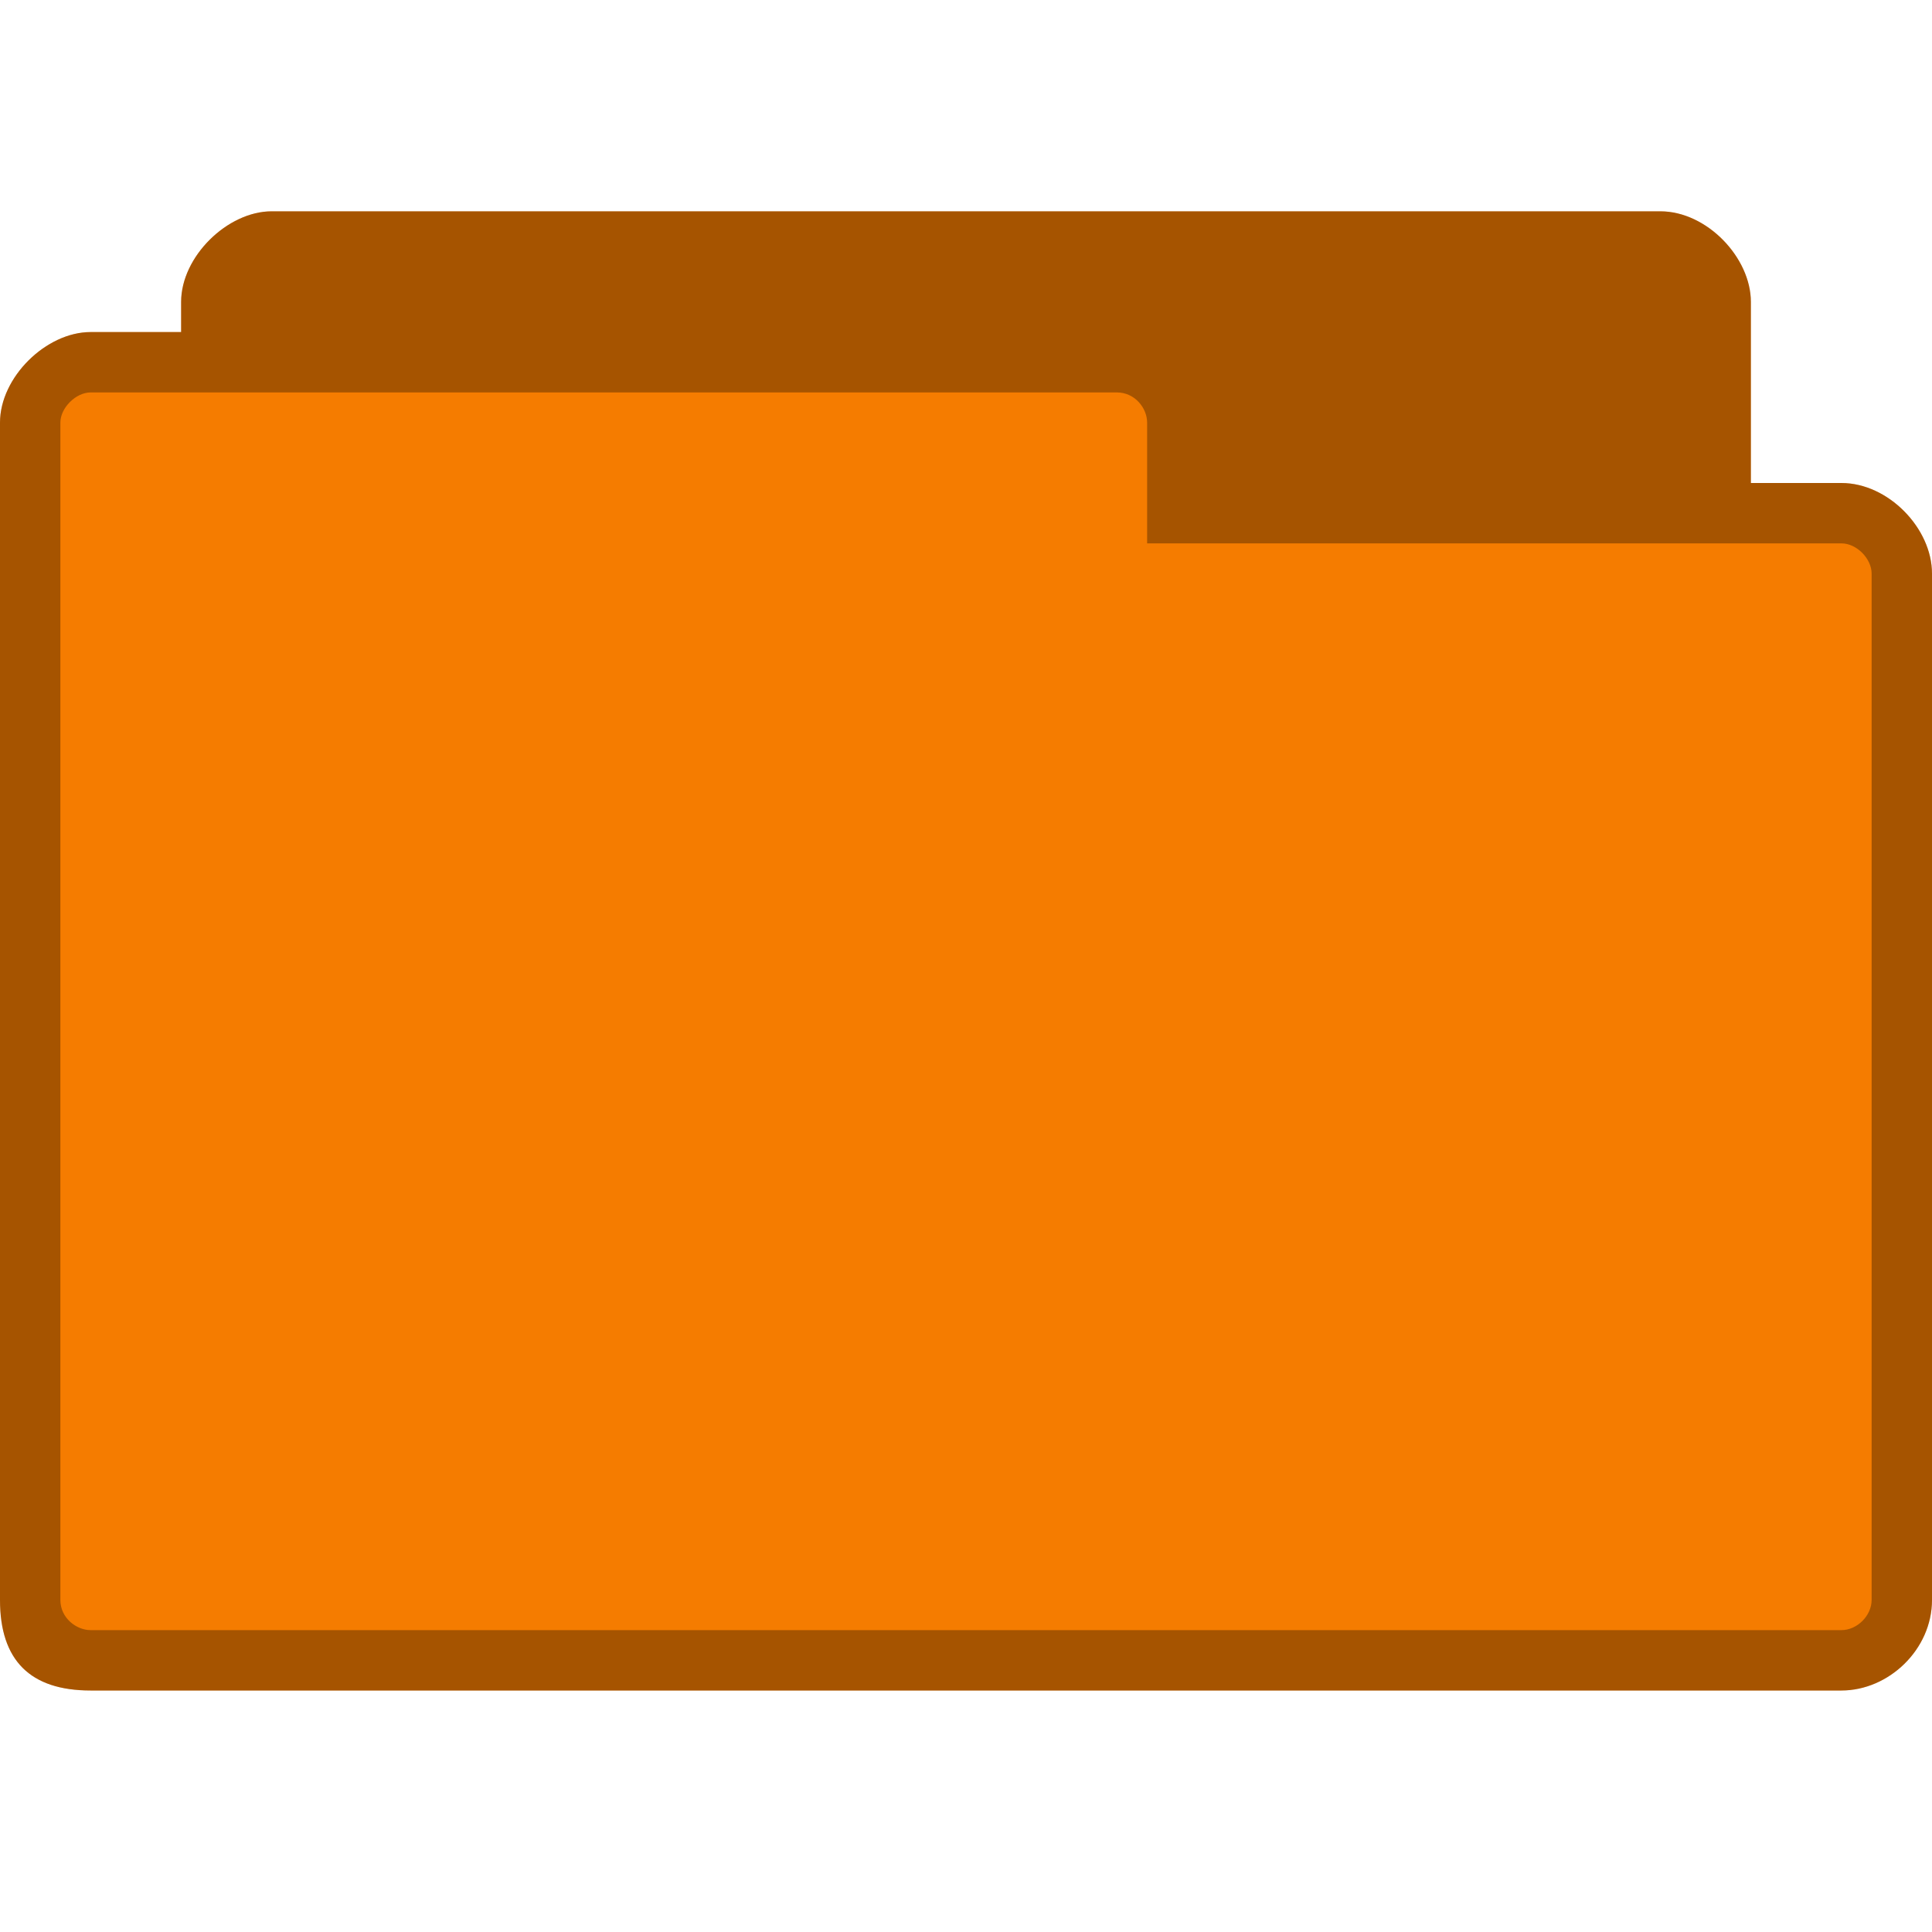 <?xml version="1.0" encoding="UTF-8" standalone="no"?>
<svg
   xmlns:dc="http://purl.org/dc/elements/1.1/"
   xmlns:cc="http://creativecommons.org/ns#"
   xmlns:rdf="http://www.w3.org/1999/02/22-rdf-syntax-ns#"
   xmlns:svg="http://www.w3.org/2000/svg"
   xmlns="http://www.w3.org/2000/svg"
   xmlns:sodipodi="http://sodipodi.sourceforge.net/DTD/sodipodi-0.dtd"
   xmlns:inkscape="http://www.inkscape.org/namespaces/inkscape"
   width="128"
   height="128"
   viewBox="0 0 128 128"
   id="svg2"
   version="1.1"
   inkscape:version="0.48.5 r10040"
   sodipodi:docname="folder.svg">
  <defs
     id="defs12" />
  <sodipodi:namedview
     pagecolor="#ffffff"
     bordercolor="#666666"
     borderopacity="1"
     objecttolerance="10"
     gridtolerance="10"
     guidetolerance="10"
     inkscape:pageopacity="0"
     inkscape:pageshadow="2"
     inkscape:window-width="1280"
     inkscape:window-height="998"
     id="namedview10"
     showgrid="true"
     inkscape:zoom="5.6568543"
     inkscape:cx="57.034802"
     inkscape:cy="40.156762"
     inkscape:window-x="0"
     inkscape:window-y="0"
     inkscape:window-maximized="1"
     inkscape:current-layer="svg2"
     showguides="true"
     inkscape:guide-bbox="true">
    <inkscape:grid
       type="xygrid"
       id="grid2993" />
  </sodipodi:namedview>
  <path
     style="fill:#f57c00;fill-opacity:1;stroke:none"
     d="m 18,14 c -2.928,0 -6,3 -6,6 l 0,2 -6,0 c -2.94,0 -6,2.991 -6,6 L 0,106 c 0,4 2,6 6,6 l 116,0 c 3.135,0 6,-2.717 6,-6 l 0,-68 c 0,-3.01 -2.91,-6 -6,-6 l -6,0 0,-12 C 116,17.078 113.094,14 110,14 z"
     id="path6-6"
     inkscape:connector-curvature="0"
     sodipodi:nodetypes="ssccssssscccsss" />
  <path
     sodipodi:nodetypes="sscsssssssscsssssscssssssss"
     inkscape:connector-curvature="0"
     style="fill:#000000;fill-opacity:0.322;stroke:none"
     d="m 18,14 c -2.928,0 -6,3 -6,6 l 0,2 -6,0 c -2.94,0 -6,2.991 -6,6 L 0,106 c 0,4 2,6 6,6 l 116,0 c 3.135,0 6,-2.717 6,-6 l 0,-68 c 0,-3.01 -2.91,-6 -6,-6 l -6,0 0,-12 C 116,17.078 113.094,14 110,14 z m -12,12 68,0 c 1.18,0 2,1.03 2,2 l 0,8 46,0 c 1.011,0 2,1.017 2,2 L 124,106 c 0,1.043 -0.958,2 -2,2 L 6,108 c -0.929,0 -2,-0.793 -2,-2 L 4,28 c 0,-0.985 1.033,-2 2,-2 z"
     id="path3778" />
</svg>
